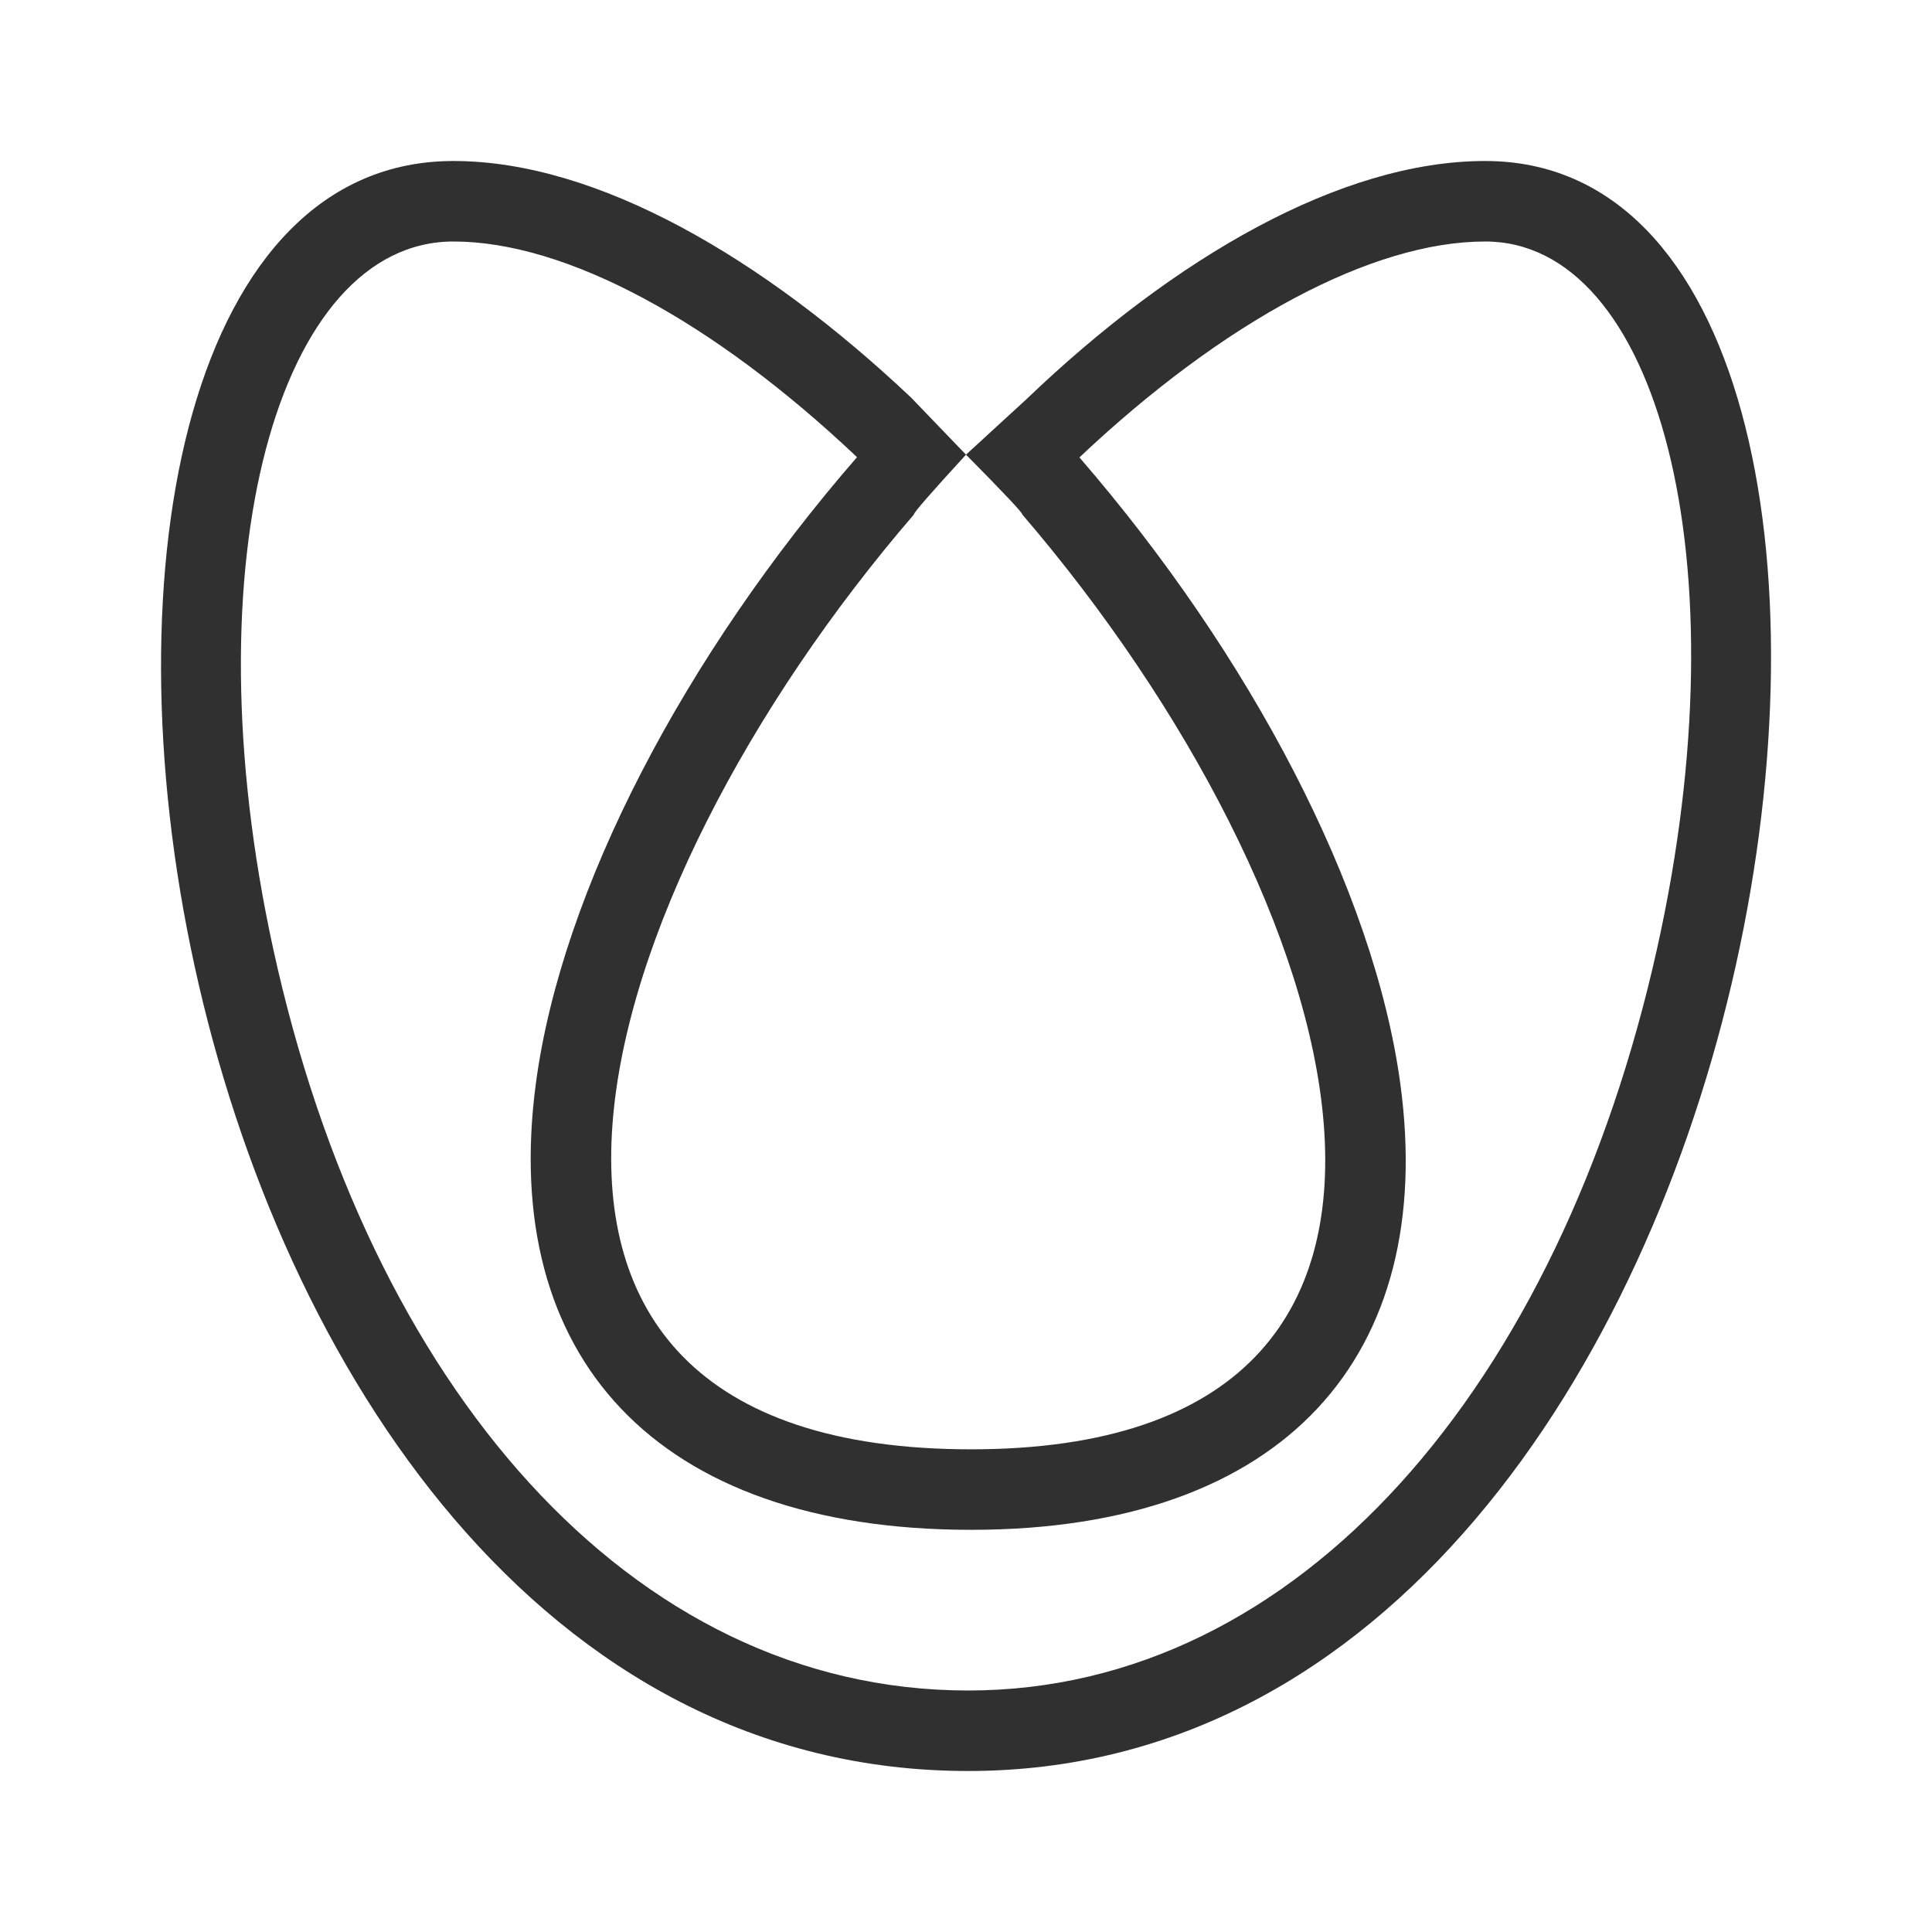 <?xml version="1.0" encoding="UTF-8"?>
<svg width="24px" height="24px" viewBox="0 0 24 24" version="1.1" xmlns="http://www.w3.org/2000/svg" xmlns:xlink="http://www.w3.org/1999/xlink">
    <!-- Generator: Sketch 51.3 (57544) - http://www.bohemiancoding.com/sketch -->
    <title>fill-rule-even-odd</title>
    <desc>Created with Sketch.</desc>
    <defs></defs>
    <g id="fill-rule-even-odd" stroke="none" stroke-width="1" fill="none" fill-rule="evenodd">
        <path d="M17.395,13.461 C17.853,16.826 15.972,19.004 12.064,19.004 C8.12,19.004 6.21,16.832 6.656,13.465 C6.975,11.052 8.513,8.135 10.646,5.679 C8.862,3.99 7.033,3 5.633,3 C3.461,3 2.338,6.951 3.394,11.787 C4.576,17.203 7.826,21 12.027,21 C16.146,21 19.379,17.199 20.585,11.783 C21.663,6.944 20.584,3 18.449,3 C17.041,3 15.2,3.992 13.409,5.682 C15.531,8.134 17.067,11.05 17.395,13.461 Z M12,5.648 C11.558,6.13 11.342,6.378 11.354,6.39 C7.274,11.127 5.208,18.004 12.064,18.004 C18.834,18.004 16.765,11.128 12.699,6.391 C12.711,6.379 12.478,6.131 12,5.648 L12.752,4.958 C14.587,3.2 16.658,2 18.449,2 C24.914,2 22.424,22 12.027,22 C1.448,22 -0.889,2 5.633,2 C7.417,2 9.477,3.2 11.319,4.94 L12,5.648 Z" id="Shape" fill="#303030" fill-rule="nonzero"></path>
    </g>
</svg>